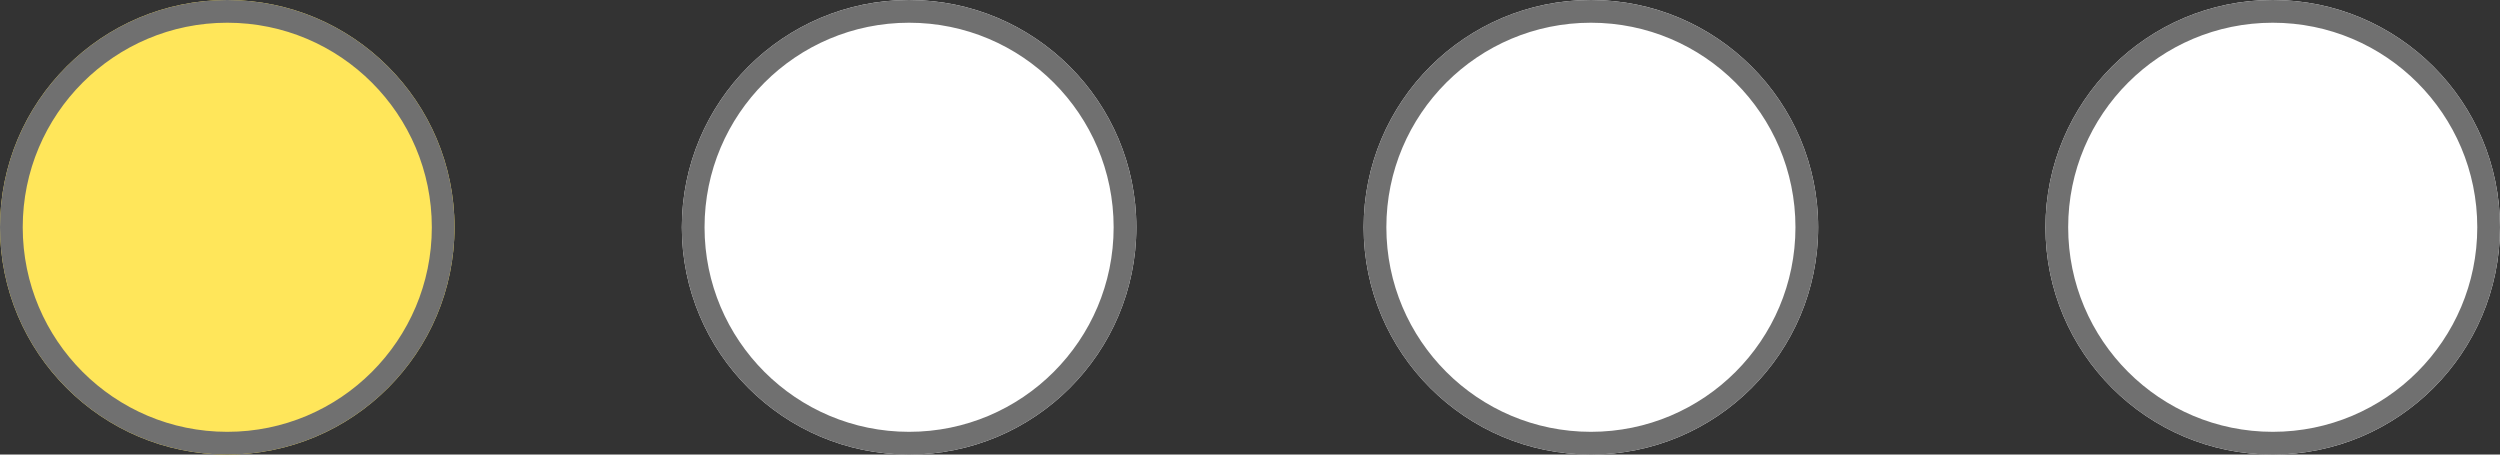 <svg xmlns="http://www.w3.org/2000/svg" width="110" height="20" viewBox="0 0 110 20">
  <rect x="0" y="0" width="110" height="20" fill="#333333" stroke="none"/>
  <g id="グループ_7" data-name="グループ 7" transform="translate(-133 -322)">
    <g id="楕円形_7" data-name="楕円形 7" transform="translate(133 322)" fill="#ffe65a" stroke="#707070" stroke-width="1">
      <circle cx="10" cy="10" r="10" stroke="none"/>
      <circle cx="10" cy="10" r="9.5" fill="none"/>
    </g>
    <g id="楕円形_8" data-name="楕円形 8" transform="translate(163 322)" fill="#fff" stroke="#707070" stroke-width="1">
      <circle cx="10" cy="10" r="10" stroke="none"/>
      <circle cx="10" cy="10" r="9.5" fill="none"/>
    </g>
    <g id="楕円形_9" data-name="楕円形 9" transform="translate(193 322)" fill="#fff" stroke="#707070" stroke-width="1">
      <circle cx="10" cy="10" r="10" stroke="none"/>
      <circle cx="10" cy="10" r="9.5" fill="none"/>
    </g>
    <g id="楕円形_10" data-name="楕円形 10" transform="translate(223 322)" fill="#fff" stroke="#707070" stroke-width="1">
      <circle cx="10" cy="10" r="10" stroke="none"/>
      <circle cx="10" cy="10" r="9.5" fill="none"/>
    </g>
  </g>
</svg>
